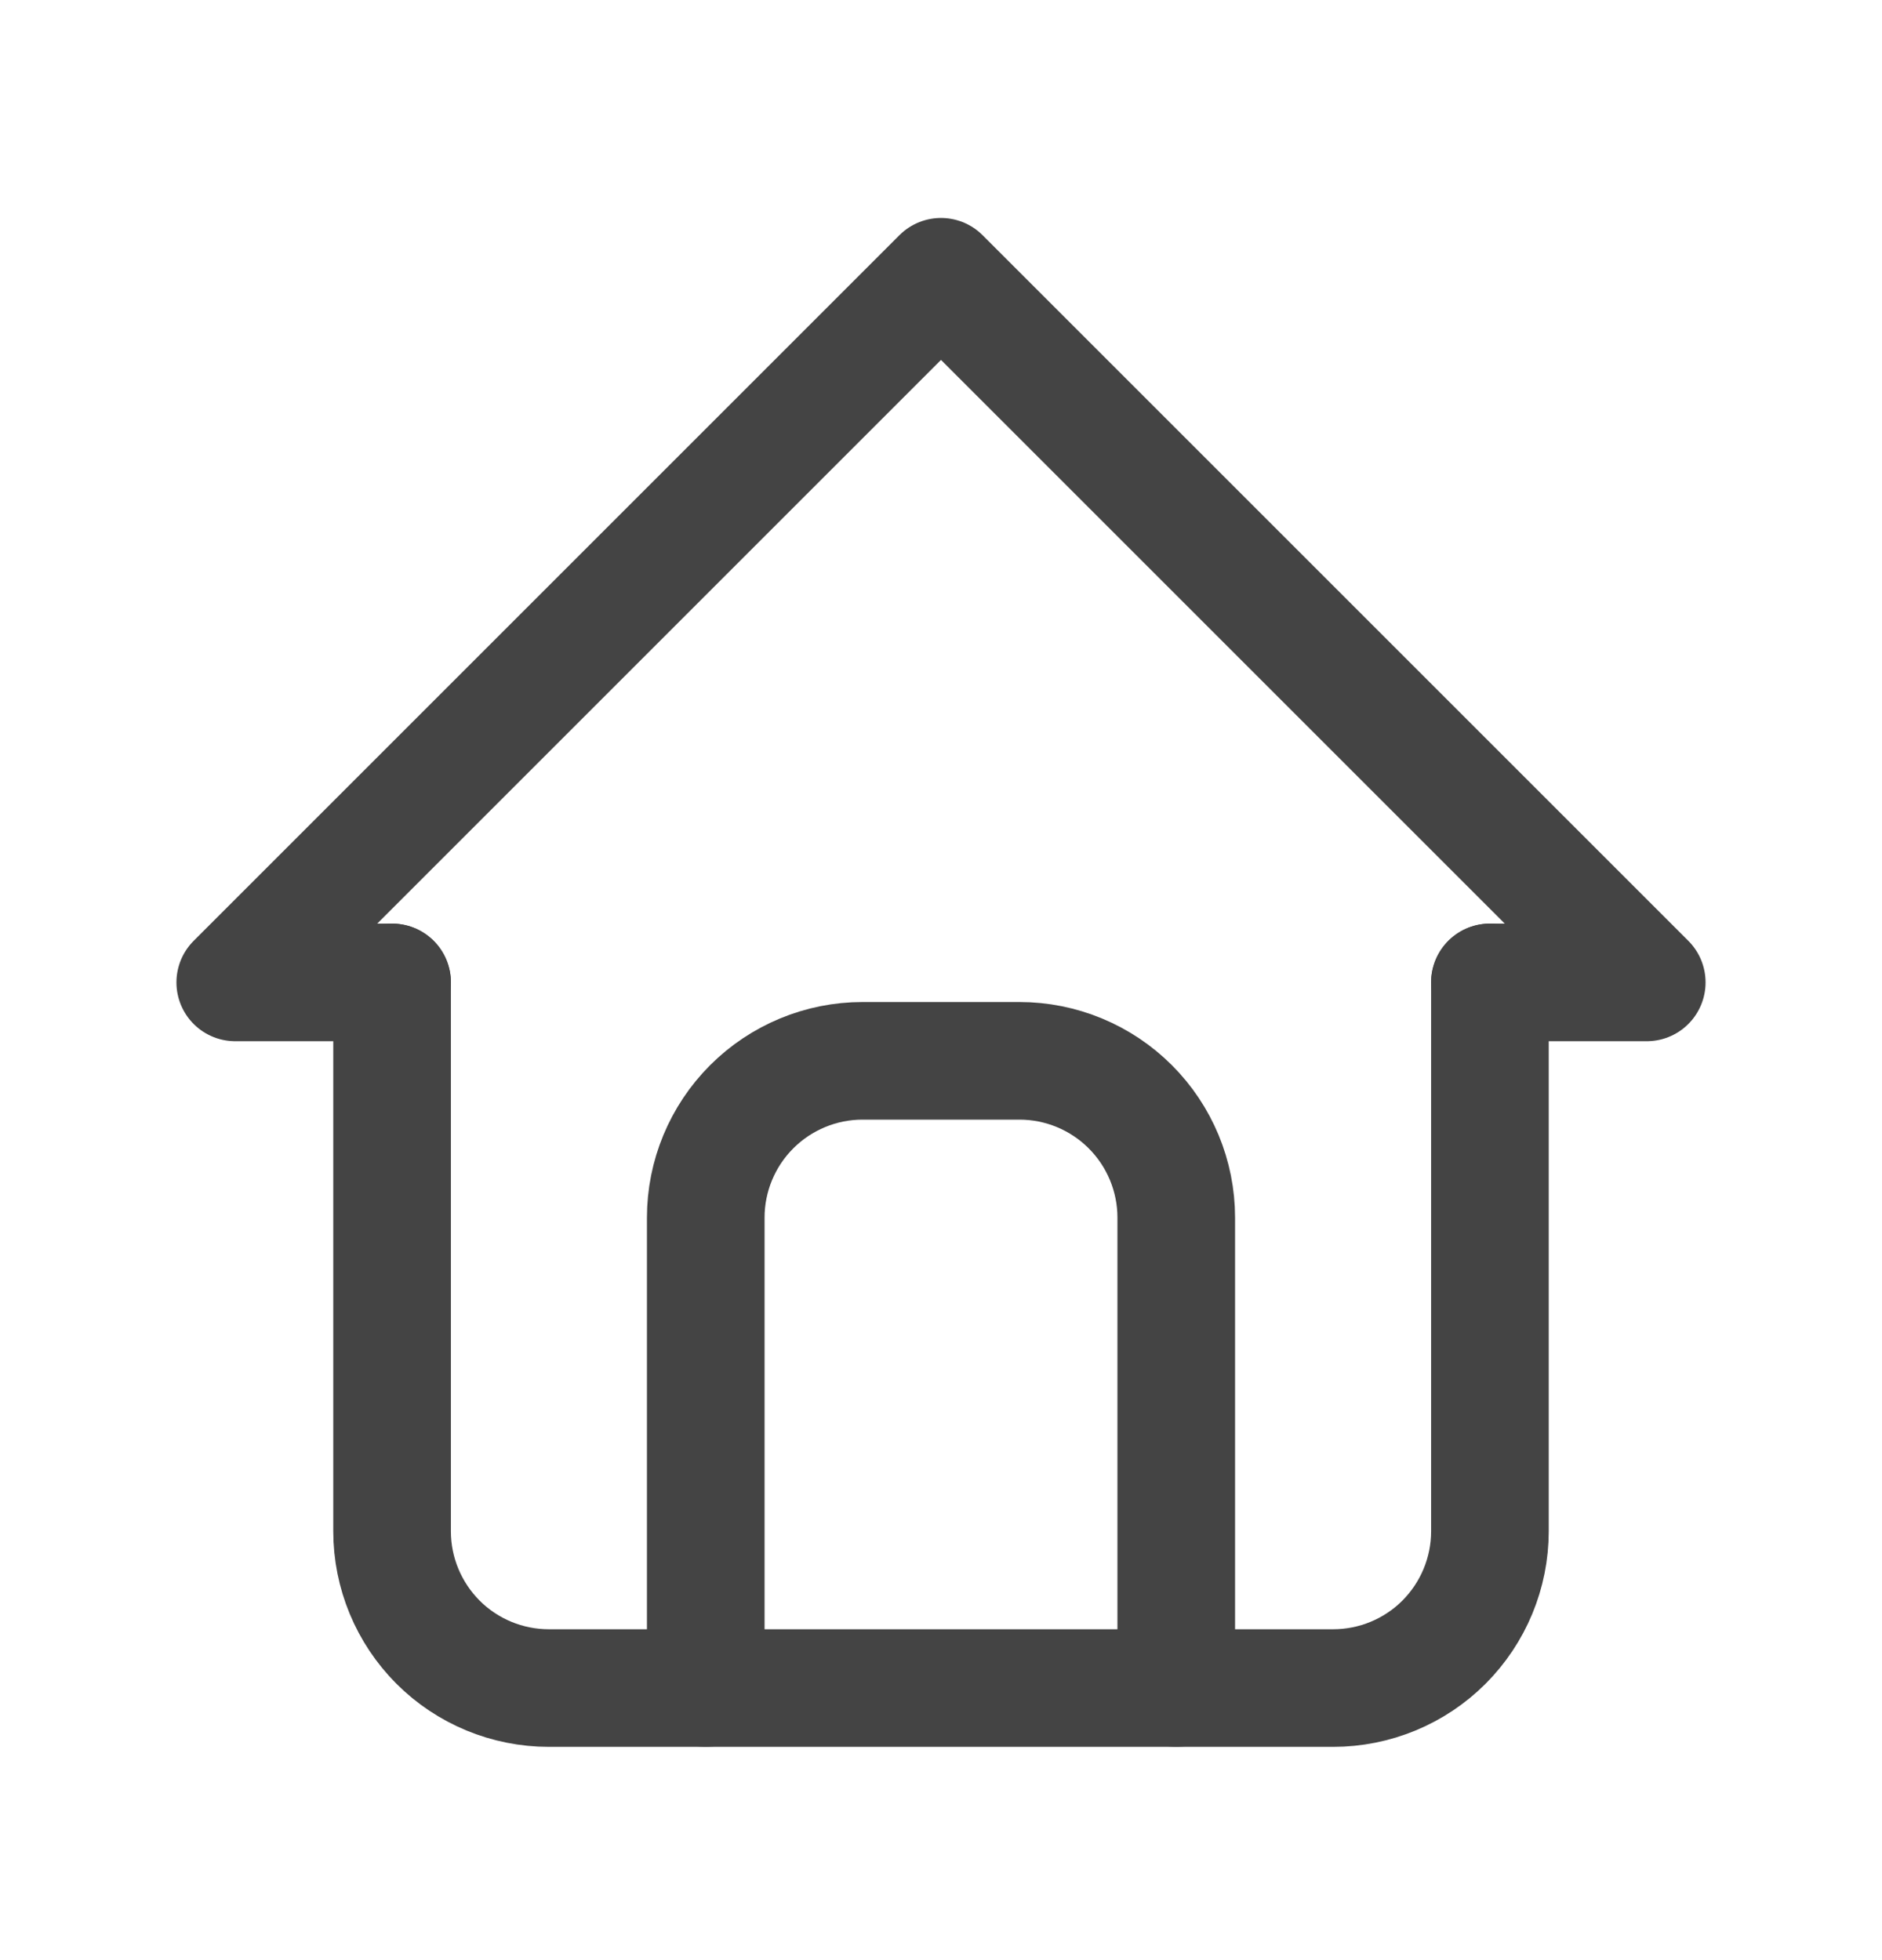 <svg width="24" height="25" viewBox="0 0 24 25" fill="none" xmlns="http://www.w3.org/2000/svg">
<path d="M5 12.53H3L12 3.53L21 12.53H19" stroke="#444444" stroke-width="1.5" stroke-linecap="round" stroke-linejoin="round"/>
<path d="M5 12.53V19.53C5 20.061 5.211 20.569 5.586 20.945C5.961 21.32 6.47 21.53 7 21.53H17C17.53 21.53 18.039 21.32 18.414 20.945C18.789 20.569 19 20.061 19 19.53V12.53" stroke="#444444" stroke-width="1.5" stroke-linecap="round" stroke-linejoin="round"/>
<path d="M9 21.53V15.53C9 15 9.211 14.491 9.586 14.116C9.961 13.741 10.47 13.53 11 13.53H13C13.53 13.53 14.039 13.741 14.414 14.116C14.789 14.491 15 15 15 15.53V21.53" stroke="#444444" stroke-width="1.5" stroke-linecap="round" stroke-linejoin="round"/>
</svg>
